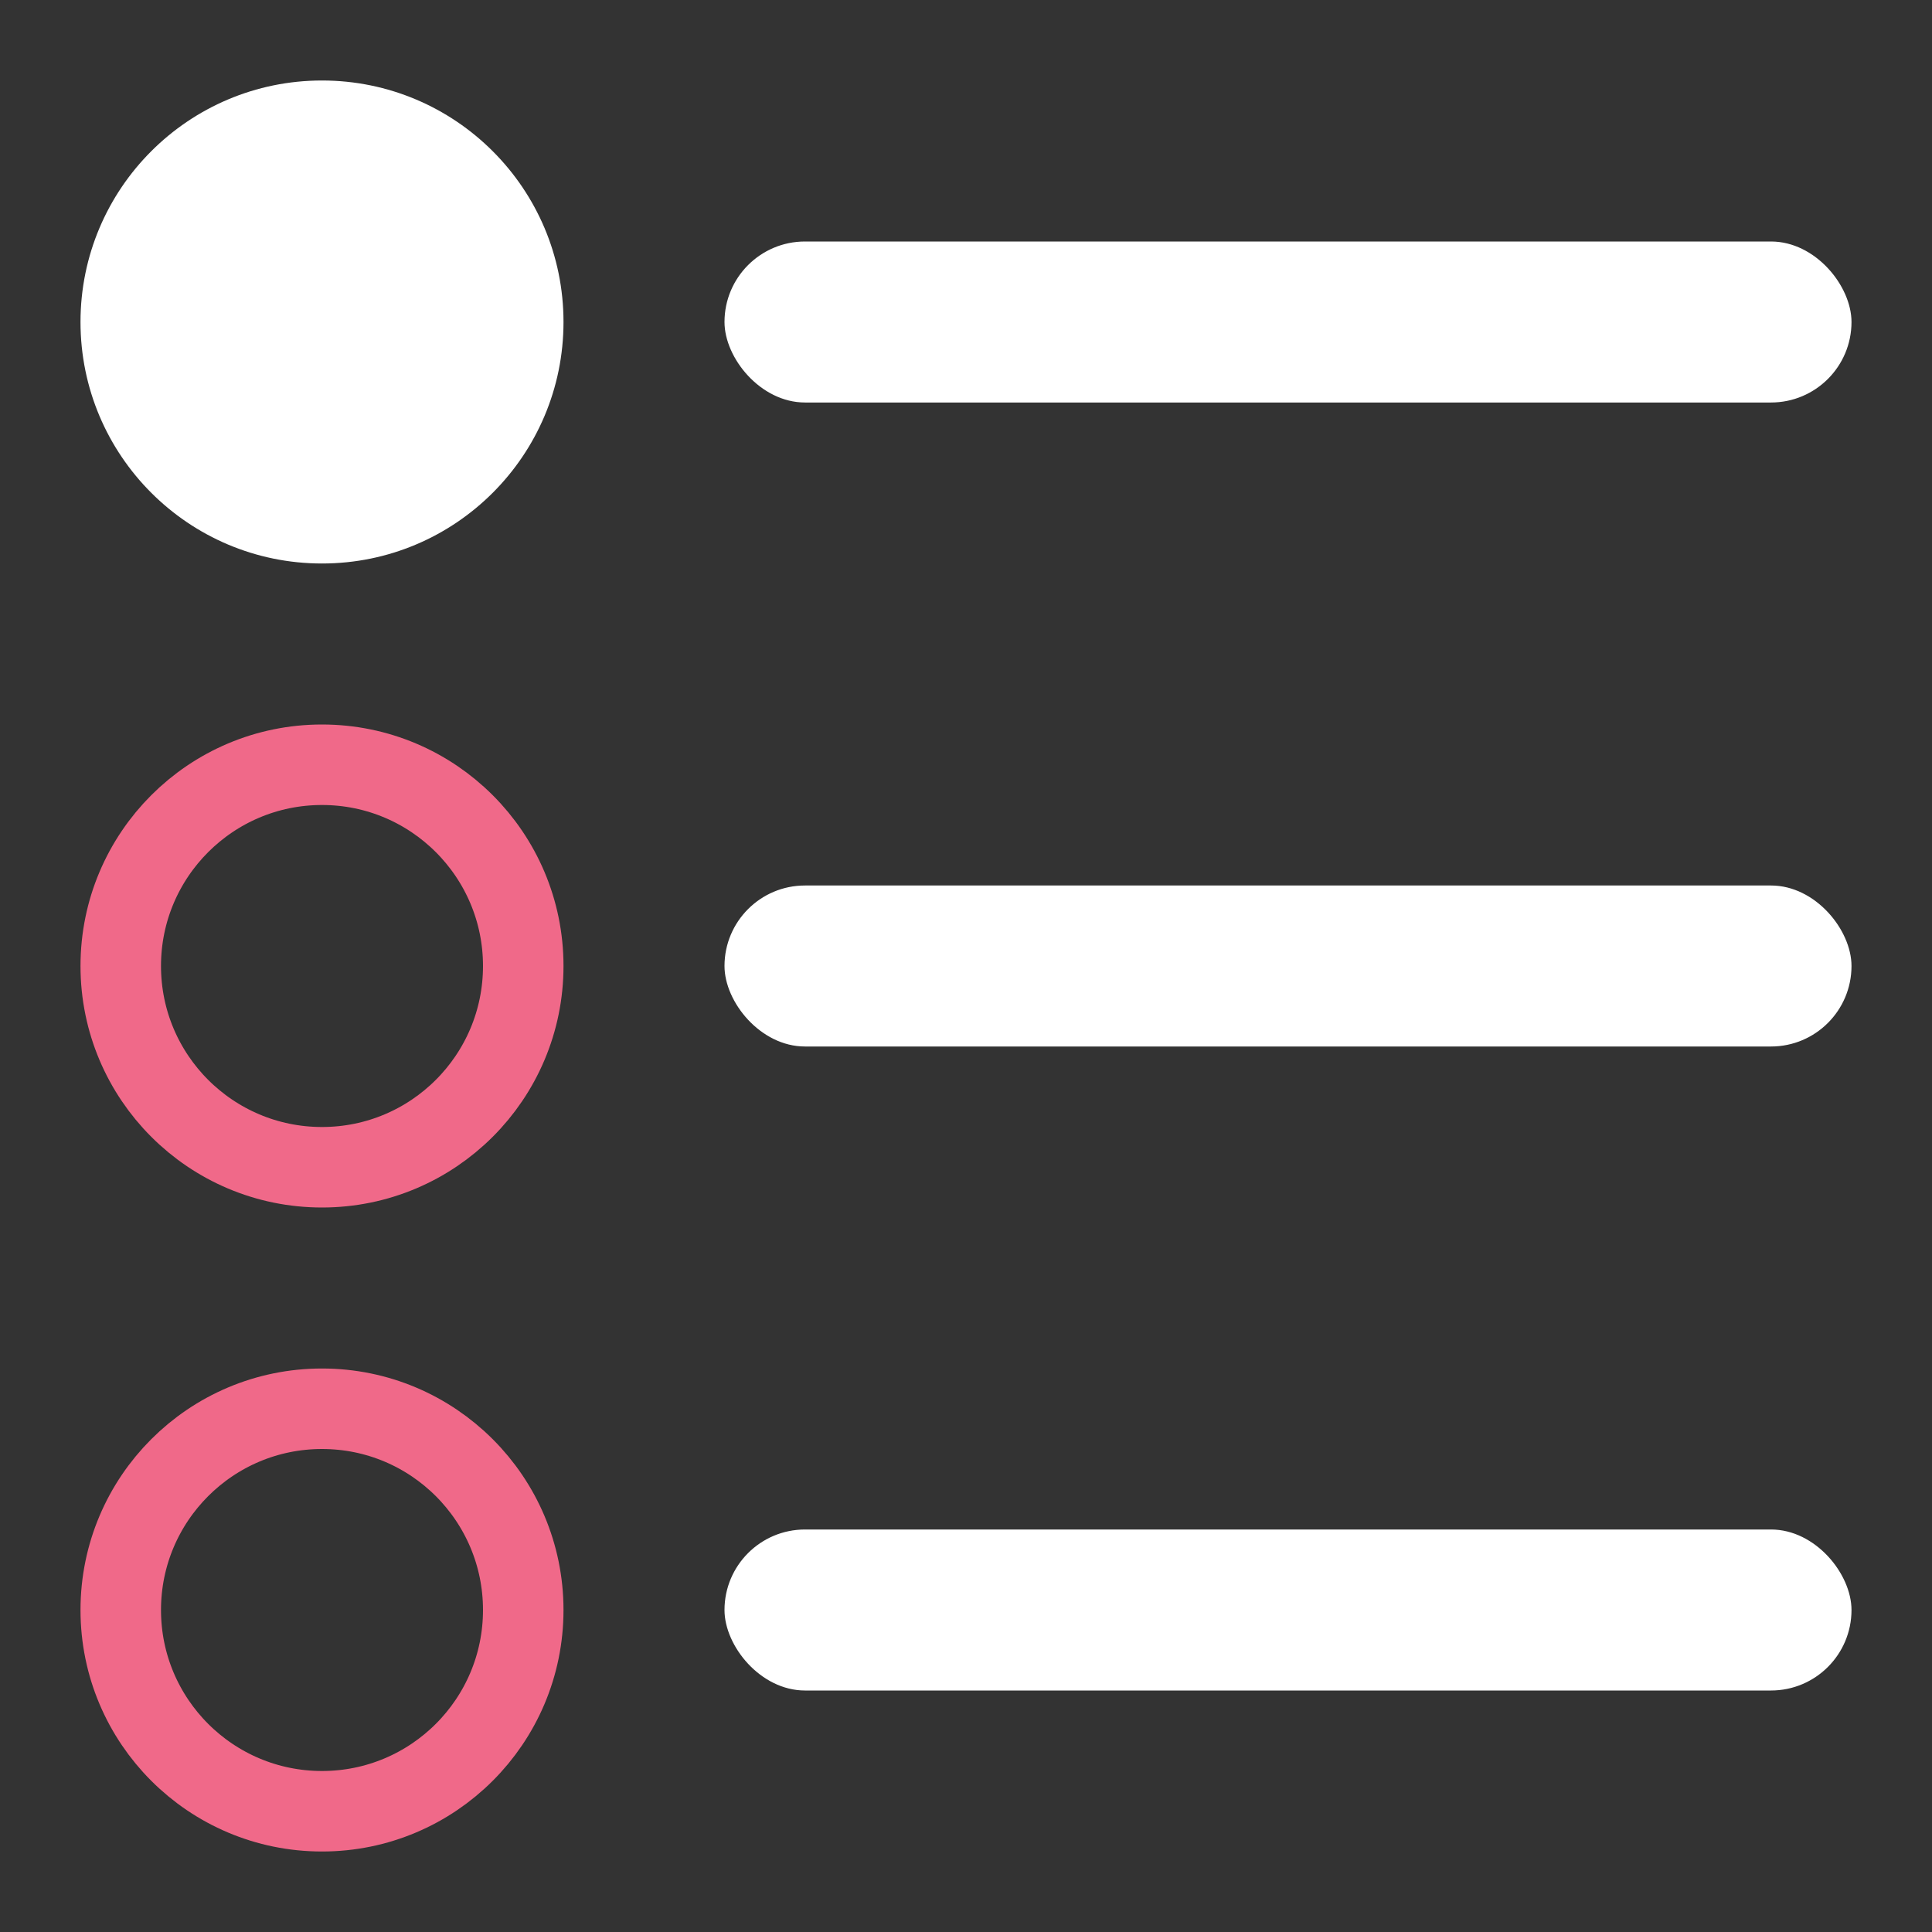 <svg width="24" height="24" fill="none" xmlns="http://www.w3.org/2000/svg"><rect width="100%" height="100%" fill="#333333" stroke="none"/><circle cx="4" cy="4" r="3" fill="#fff"/><circle cx="4" cy="12" r="2.5" stroke="#F06989"/><circle cx="4" cy="20" r="2.5" stroke="#F06989"/><rect x="9" y="11" width="14" height="2" rx="1" fill="#fff"/><rect x="9" y="19" width="14" height="2" rx="1" fill="#fff"/><rect x="9" y="3" width="14" height="2" rx="1" fill="#fff"/></svg>